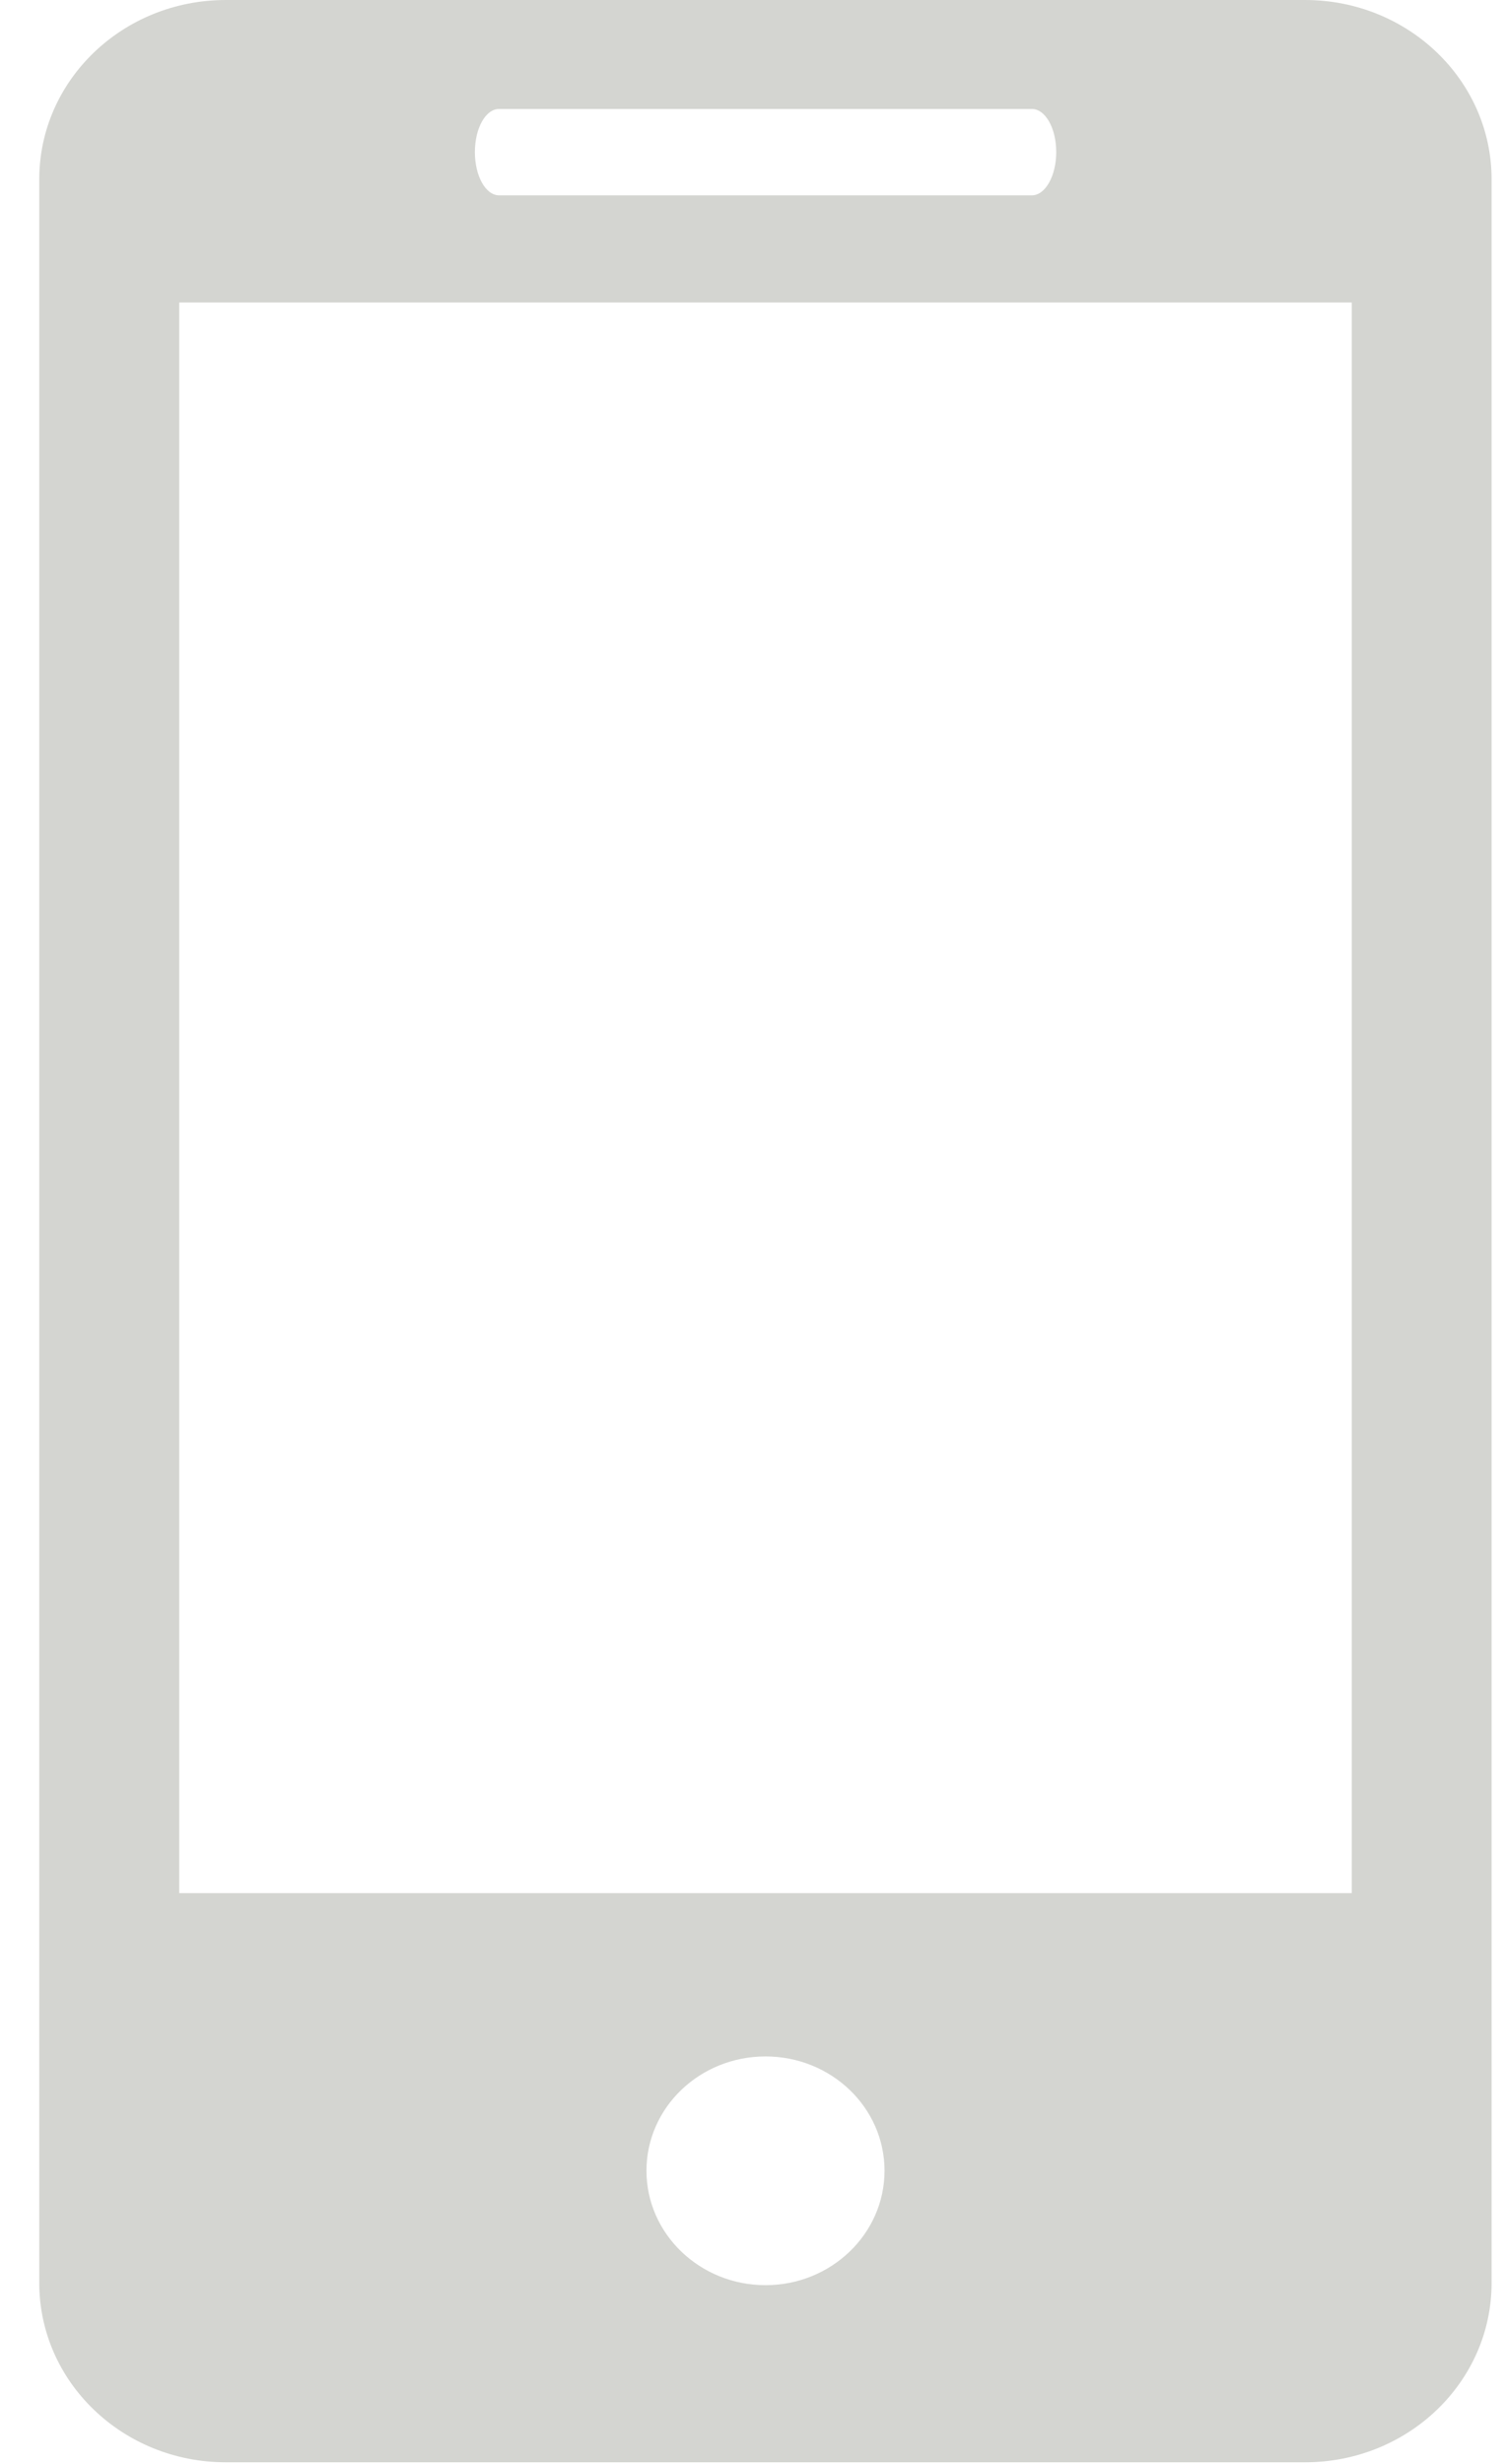 <svg xmlns='http://www.w3.org/2000/svg' viewBox='0 0 11 18'><path fill='#d4d5d1' d='M9.538 0H1.651C.896 0 .287.587.287 1.31v15.368c0 .723.61 1.31 1.364 1.31h7.887c.754 0 1.364-.587 1.364-1.31V1.31c0-.723-.61-1.31-1.364-1.31zm-5.89.796h3.894c.098 0 .178.14.178.315 0 .174-.08.316-.178.316H3.648c-.099 0-.177-.142-.177-.316 0-.174.078-.315.177-.315zm1.947 15.898c-.48 0-.87-.375-.87-.836 0-.462.39-.835.87-.835s.87.373.87.835c0 .461-.39.836-.87.836zM9.88 13.83H1.31V2.21h8.57v11.62z'/></svg>